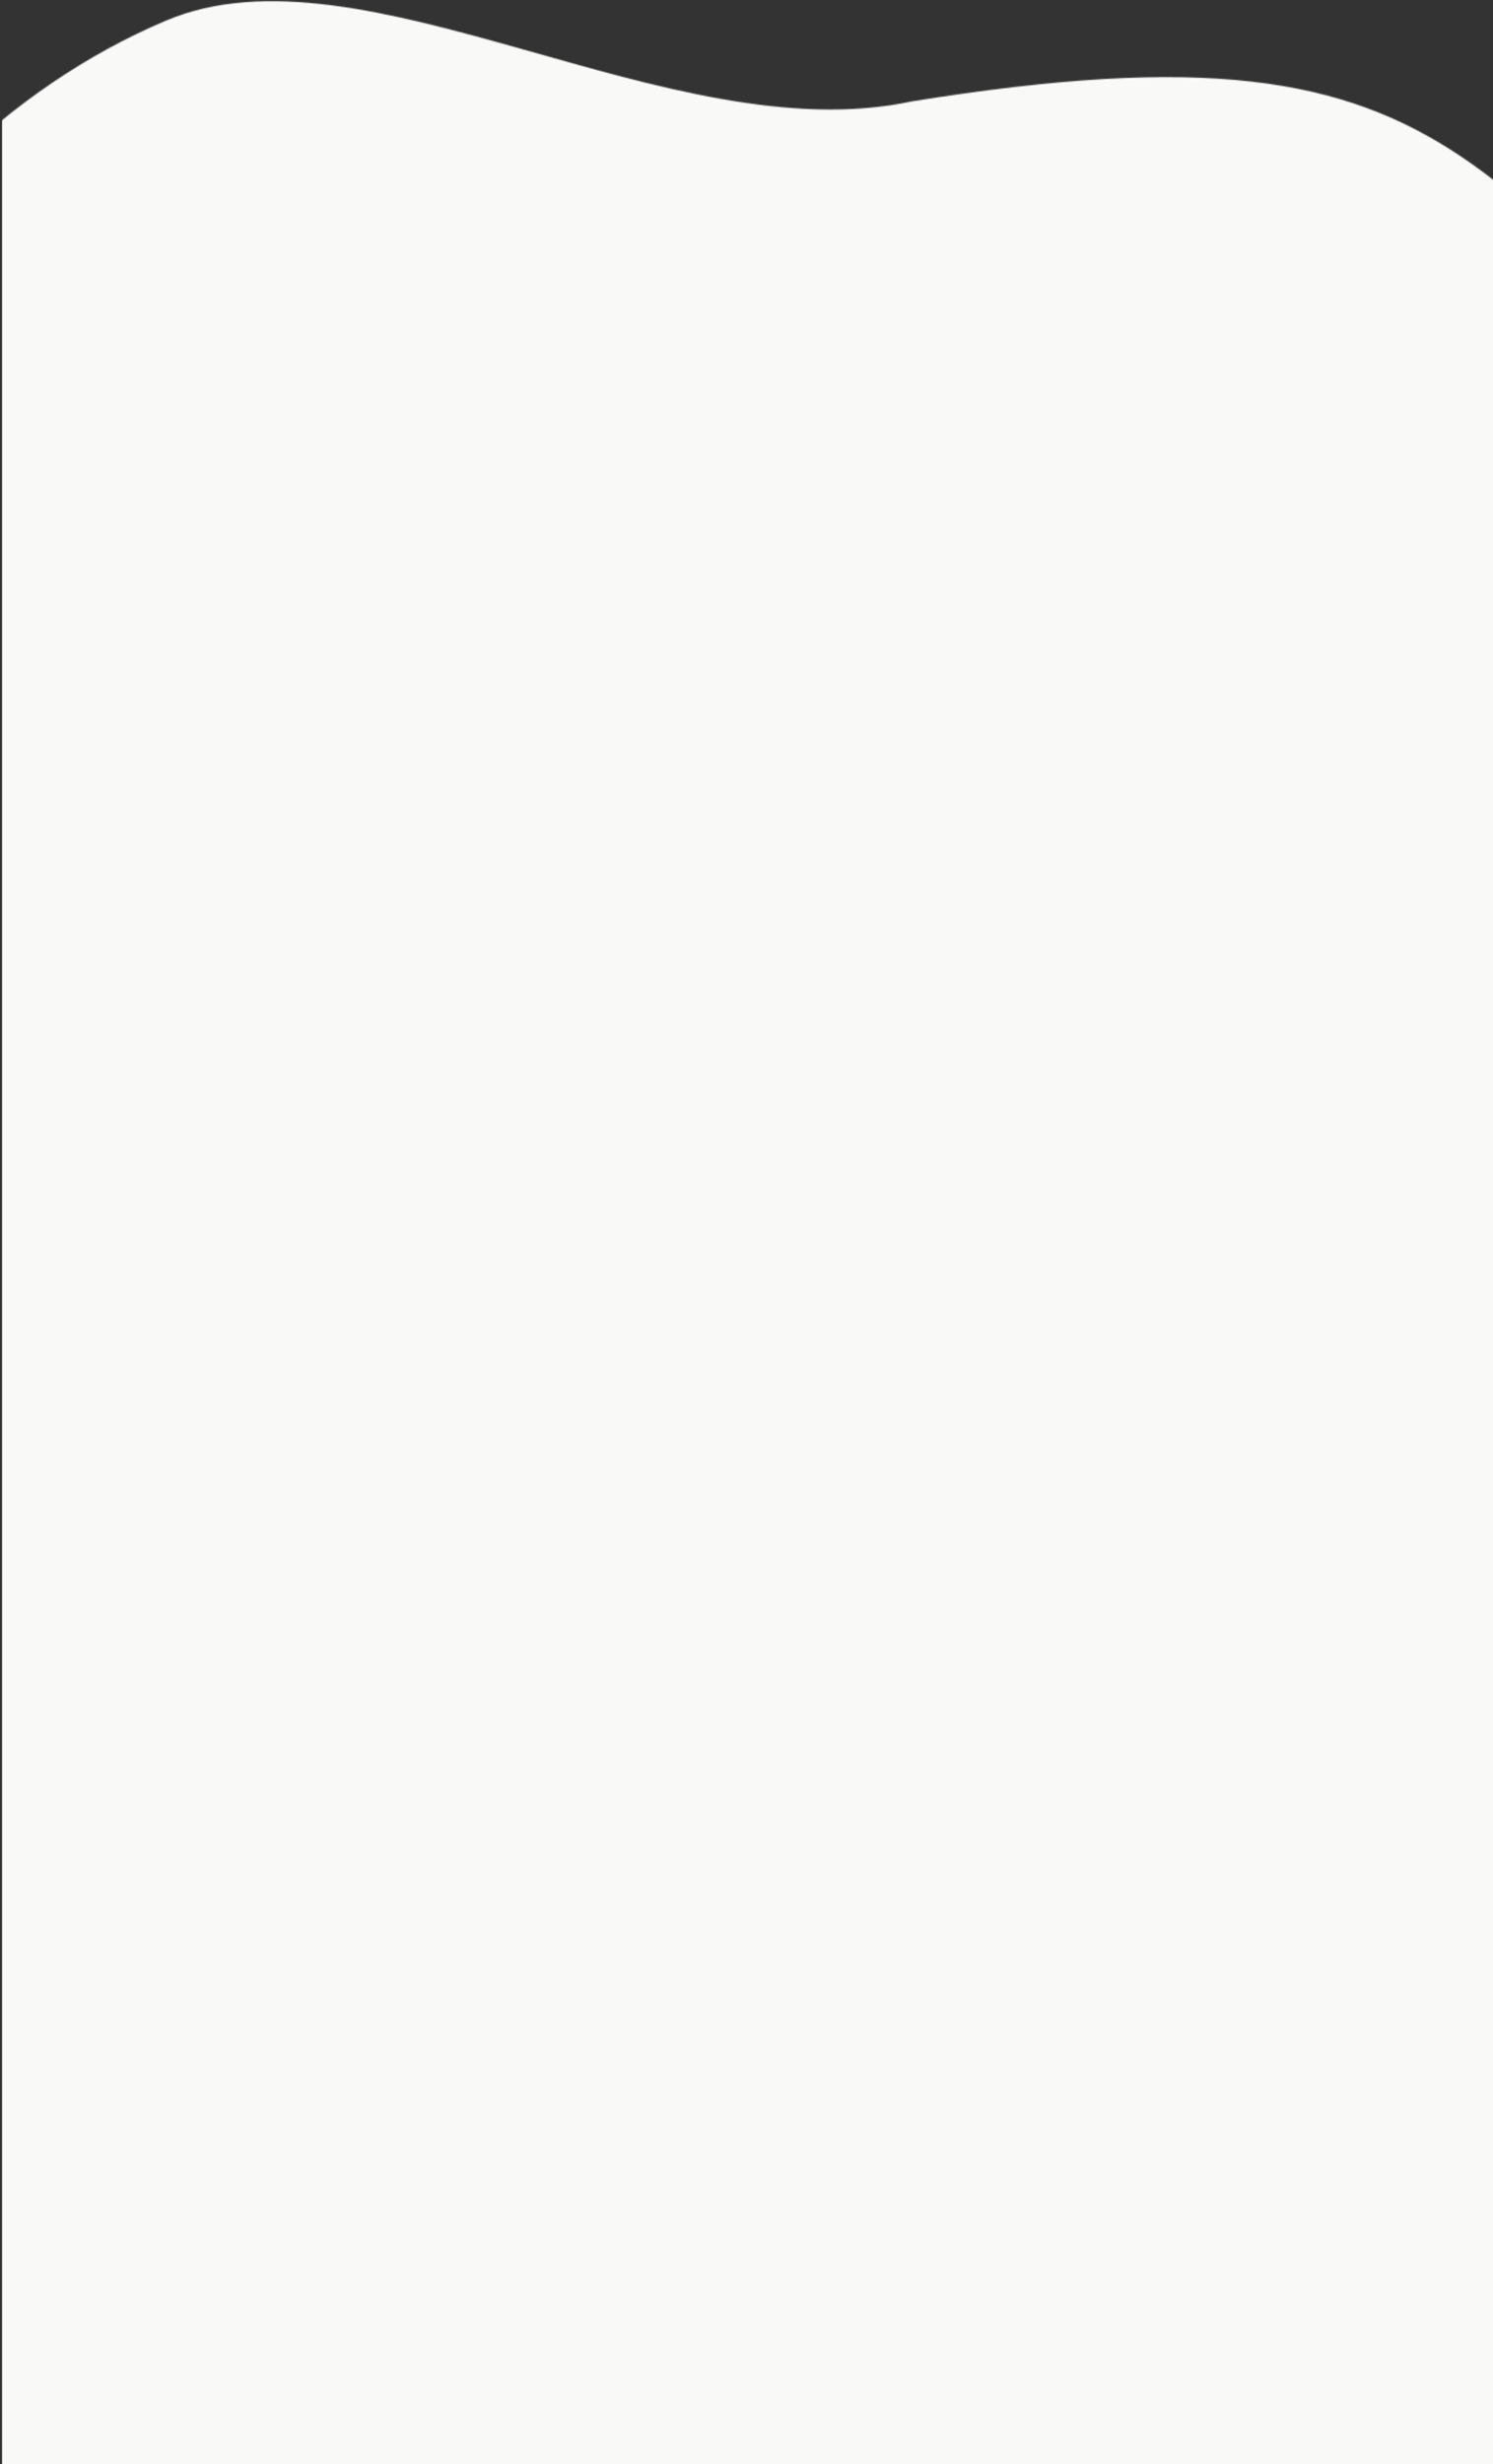 <svg width="1440" height="2375" viewBox="0 0 1440 2375" fill="none" xmlns="http://www.w3.org/2000/svg">
<rect x="0" y="0" width="1440" height="2375" fill="#333333" stroke="none"/>
<g clip-path="url(#clip0)">
<mask id="mask0" mask-type="alpha" maskUnits="userSpaceOnUse" x="-328" y="1" width="2400" height="3193">
<path d="M1208.93 3160.87C1208.93 3160.87 2137.36 3357.32 2067.89 2377C1998.42 1396.67 2228.13 889.65 1822.69 537.536C1417.25 185.296 1442.66 7.045 879.379 97.711C646.491 147.671 349.995 -60.61 160.082 19.851C-145.866 149.472 -353.753 530.19 -324.882 980.927C-278.089 1711.45 -74.682 2038.32 18.76 2518.68C-59.955 3277.72 710.47 3189.98 710.47 3189.98L1208.93 3160.87Z" fill="#F9F9F8"/>
</mask>
<g mask="url(#mask0)">
<rect x="2" width="1438" height="2508" fill="#F9F9F8"/>
</g>
</g>
<defs>
<clipPath id="clip0">
<rect width="1440" height="2375" fill="white"/>
</clipPath>
</defs>
</svg>

